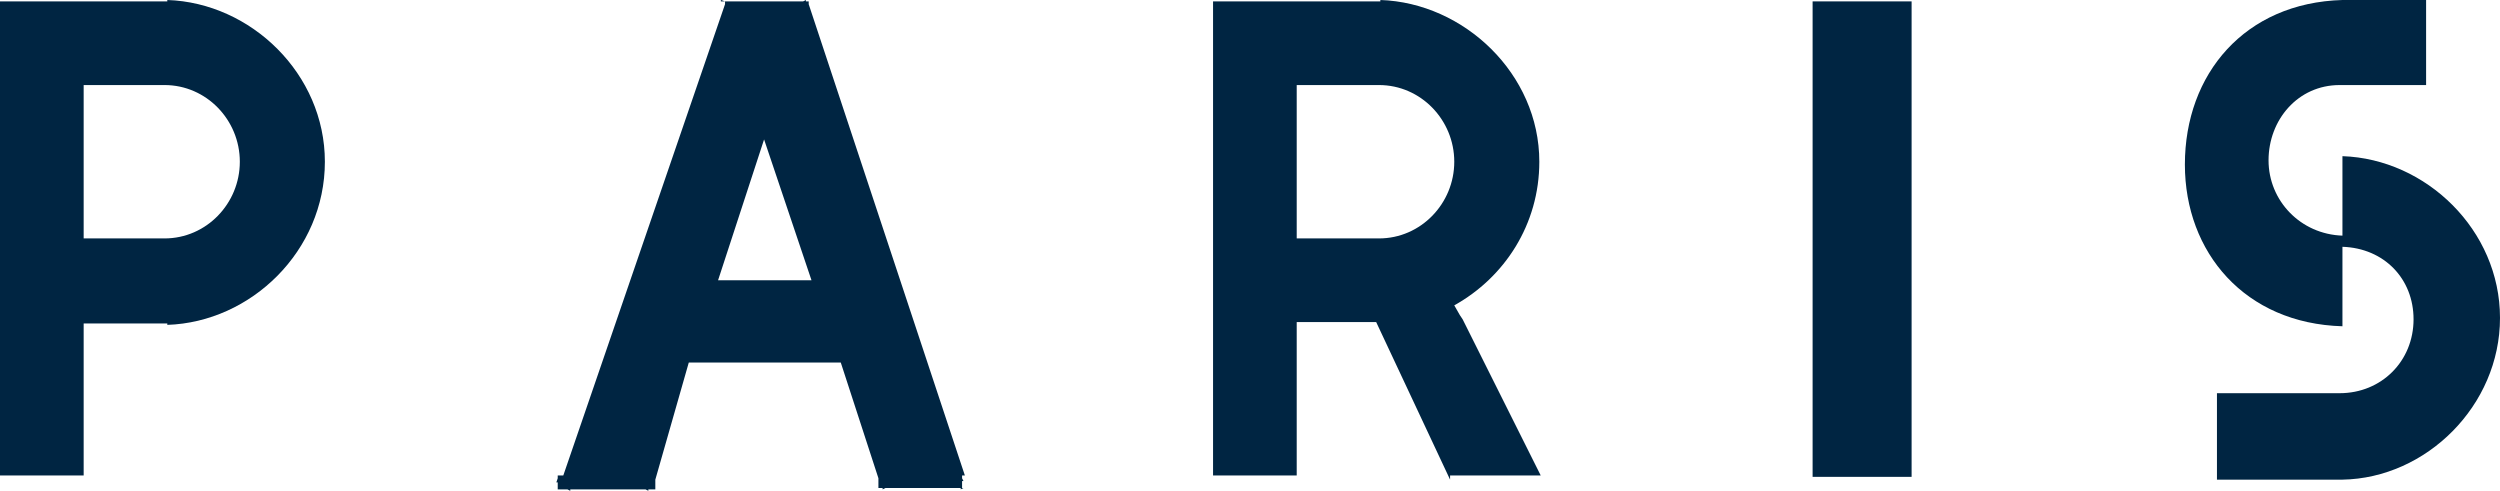 <svg version="1.1"
   xmlns="http://www.w3.org/2000/svg" xmlns:xlink="http://www.w3.org/1999/xlink" xmlns:a="http://ns.adobe.com/AdobeSVGViewerExtensions/3.0/"
   x="0px" y="0px" width="179.3px" height="35.2px" viewBox="0 0 179.3 35.2" enable-background="new 0 0 179.3 35.2"
   xml:space="preserve">
<g id="paris">
	<g>
		<path fill="#002542" d="M0.5,0.1h0.3h5.4h0.3h5.4H12V0c6,0.2,11.3,5.3,11.3,11.6C23.3,18,18,23.1,12,23.3v-0.1h-0.2H6V34v0.1h0.2
			H0.8H0.5H0v0.2V34V0.6V0.3V0.1H0.5z M6,17.1h5.8c3,0,5.4-2.5,5.4-5.5s-2.4-5.5-5.4-5.5H6V17.1z"/>
		<path fill="#002542" d="M52,0.1h5.6L57.8,0v0.1H58v0.2l11.2,33.8H69v0.2l0.1,0.2H69V35h0.1l-0.2,0.1V35h-5.4l-0.2,0.1V35H63v-0.7
			L60.3,26H49.4L47,34.4v0.7h-0.5v0.1l-0.2-0.1h-5.4v0.1l-0.2-0.1H40v-0.5h-0.1l0.1-0.3v-0.2h0.4L52,0.3V0.1h-0.3V0L52,0.1z
			 M51.5,20.1H52h5.7h0.5L54.8,10L51.5,20.1z"/>
		<path fill="#002542" d="M87.5,0.1h0.3h5.4h0.3h5.4H99V0c6,0.2,11.4,5.3,11.4,11.6c0,4.5-2.5,8.3-6.1,10.3l0.4,0.7l0.2,0.3
			l5.6,11.2h0.6l0,0h-0.8h-5.7H104v0.3l-5.3-11.3H93V34v0.1h0.2h-5.4h-0.3H87v0.2V34V0.6V0.3V0.1H87.5z M93,17.1h5.9
			c3,0,5.4-2.5,5.4-5.5s-2.4-5.5-5.4-5.5H93V17.1z"/>
		<path fill="#002542" d="M130.8,0.1h0.3h5.4h0.6v0.1V34v0.2h-0.6h-5.4h-0.3H130v0.1V34V0.6V0.3V0.1H130.8z"/>
		<path fill="#002542" d="M159,29v-0.3v-0.5h0.6h7.9h0.3c3,0,5.3-2.3,5.3-5.3c0-2.9-2.1-5.1-5.1-5.2v5.1v0.5h-0.2h0.2v0.1
			c-7-0.2-11.3-5.3-11.3-11.6C156.7,5.3,161,0.2,168,0l0,0l0,0h0.1h5.4h0.5v0.1v5.5v0.5h-0.5h-5.4h-0.3c-3,0-5.1,2.5-5.1,5.4
			s2.3,5.3,5.3,5.4v-5.1v-0.3V11h-0.2h0.2v0.2c6,0.2,11.3,5.3,11.3,11.6S174,34.3,168,34.4l0,0h-0.2h-8.2h-0.3H159"/>
	</g>
</g>
</svg>

